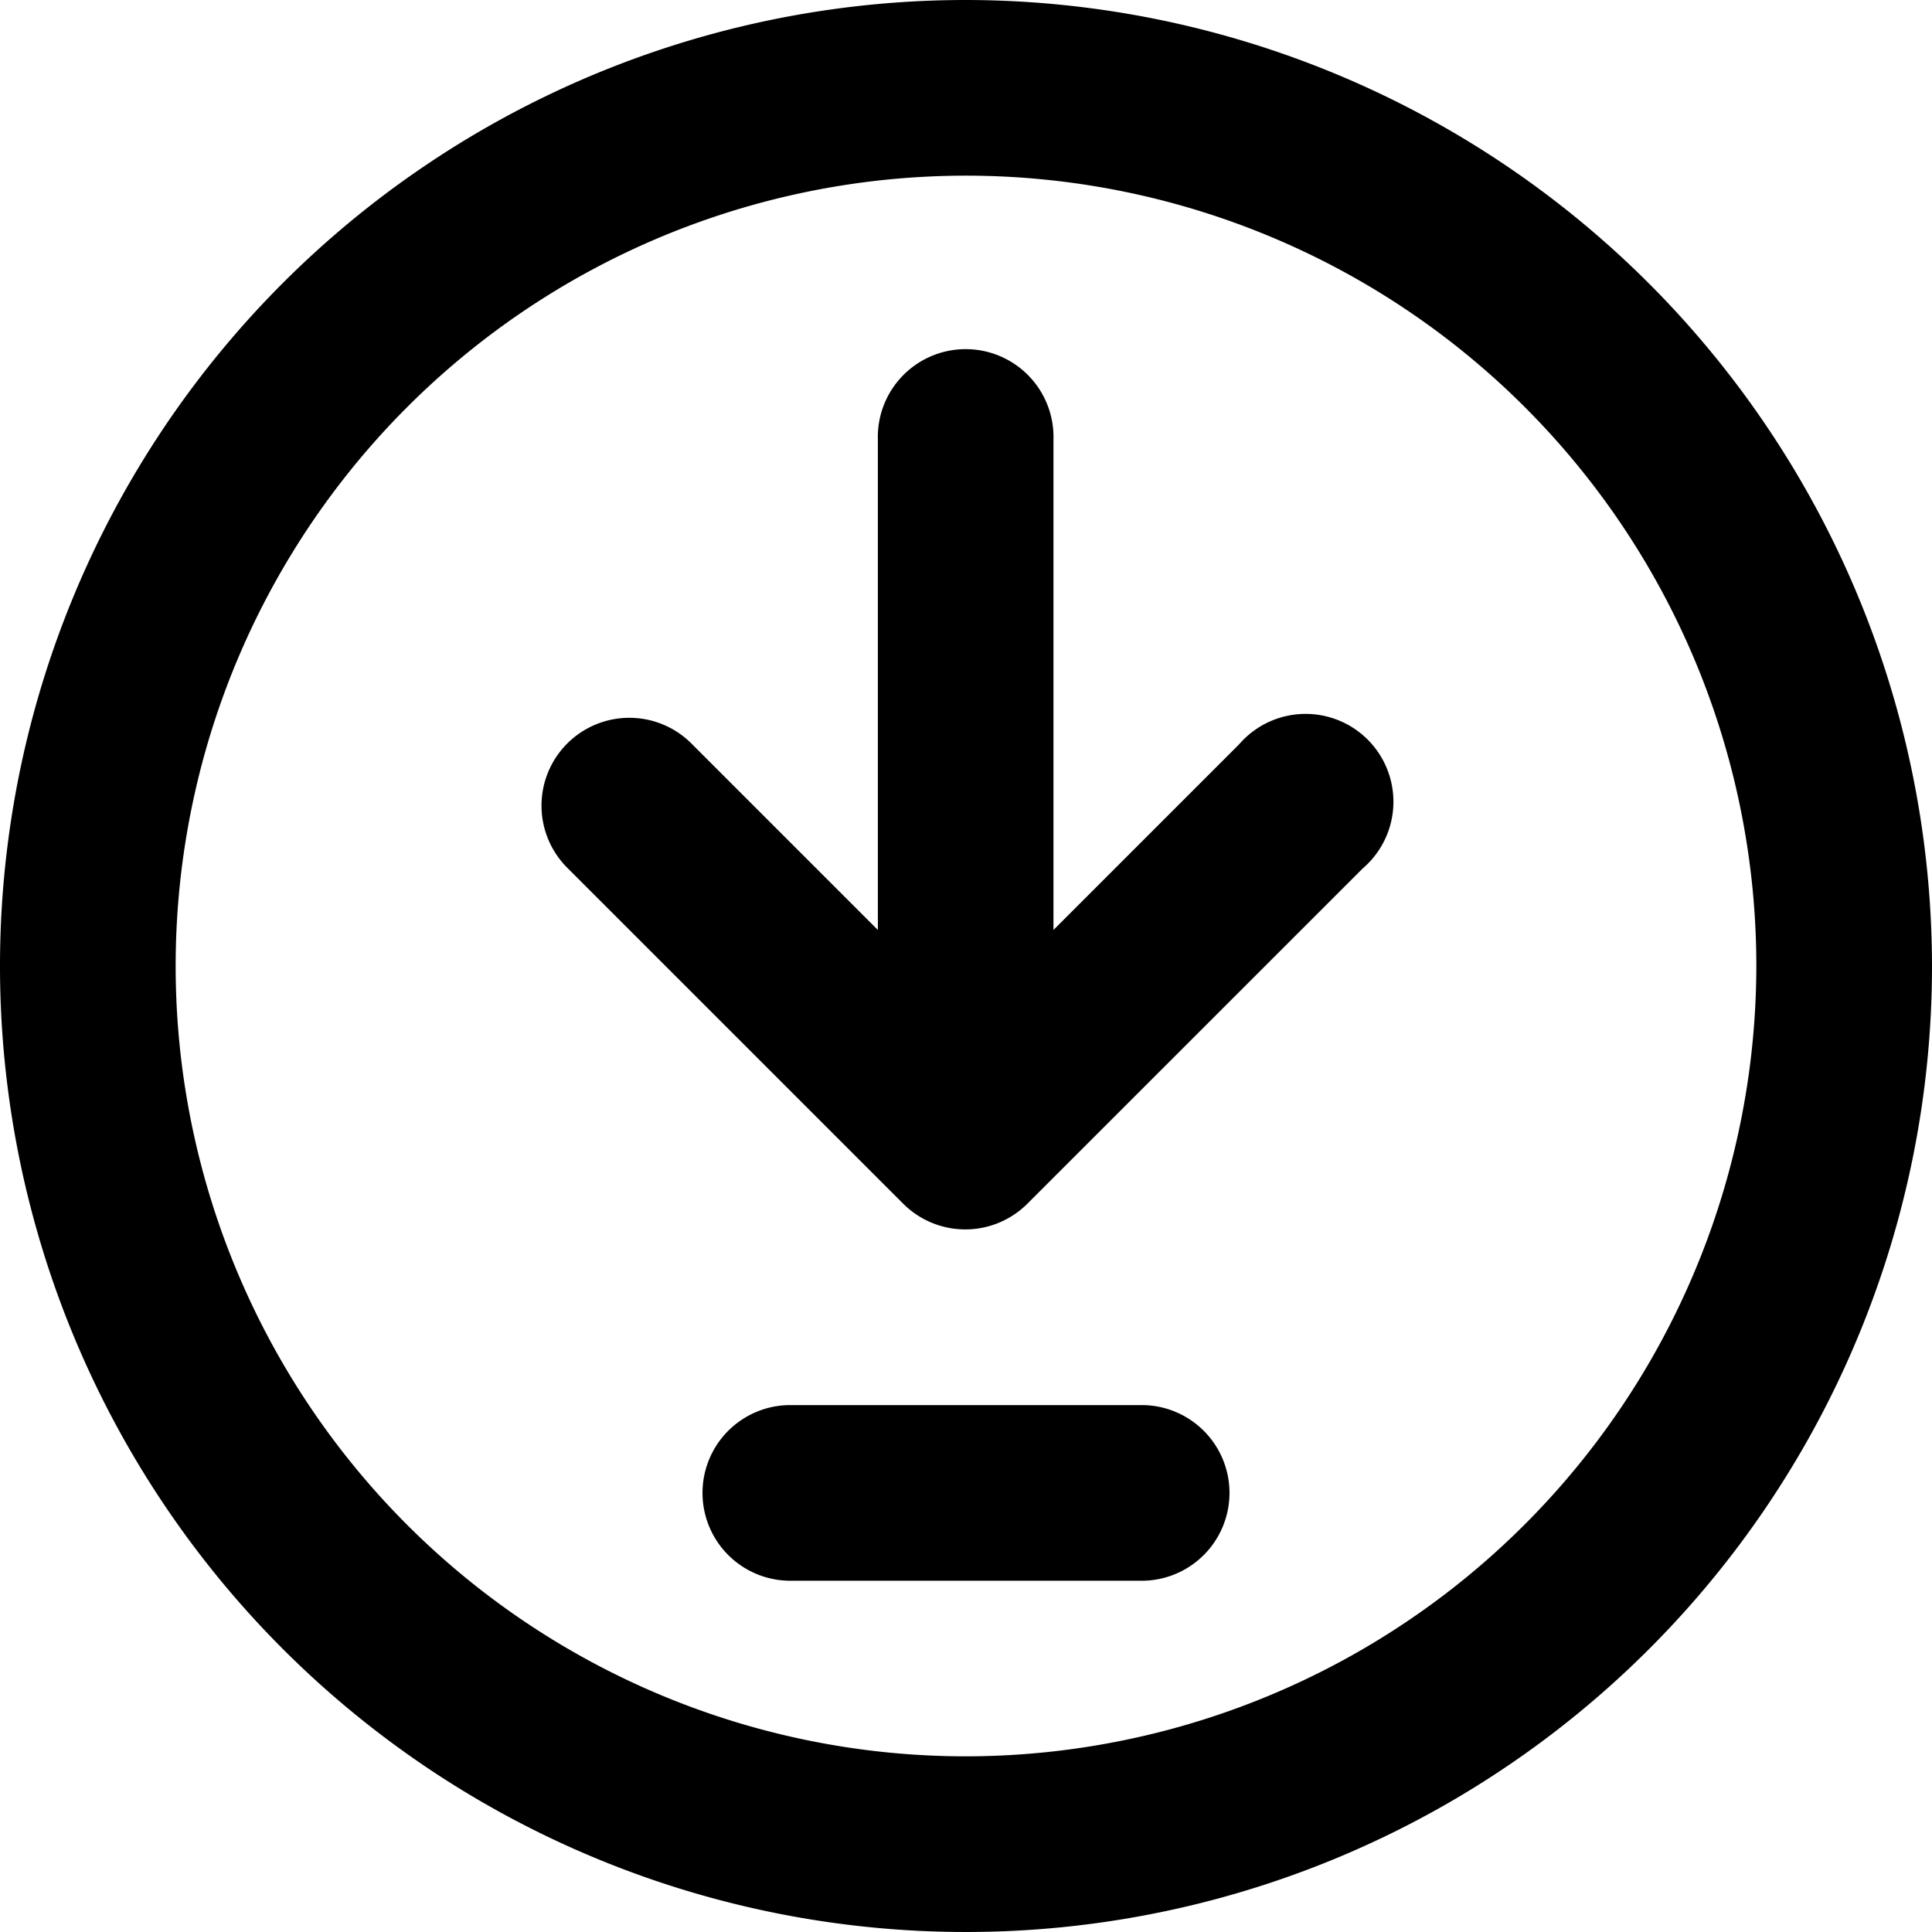 <svg xmlns="http://www.w3.org/2000/svg" xmlns:xlink="http://www.w3.org/1999/xlink" width="26" height="26" viewBox="0 0 26 26">
  <path class="cls-1" d="M832,856a13,13,0,1,0,13,13A13.015,13.015,0,0,0,832,856Zm0,23.636A10.636,10.636,0,1,1,842.636,869,10.648,10.648,0,0,1,832,879.636Zm3.677-13.621-2.5,2.5v-6.6a1.182,1.182,0,1,0-2.363,0v6.6l-2.5-2.5a1.182,1.182,0,1,0-1.671,1.672l4.512,4.512a1.182,1.182,0,0,0,1.671,0l4.513-4.512A1.182,1.182,0,1,0,835.677,866.015Zm-1.313,8.894h-4.728a1.182,1.182,0,0,0,0,2.364h4.728A1.182,1.182,0,0,0,834.364,874.909Z" transform="translate(-819 -856)"/>
</svg>
